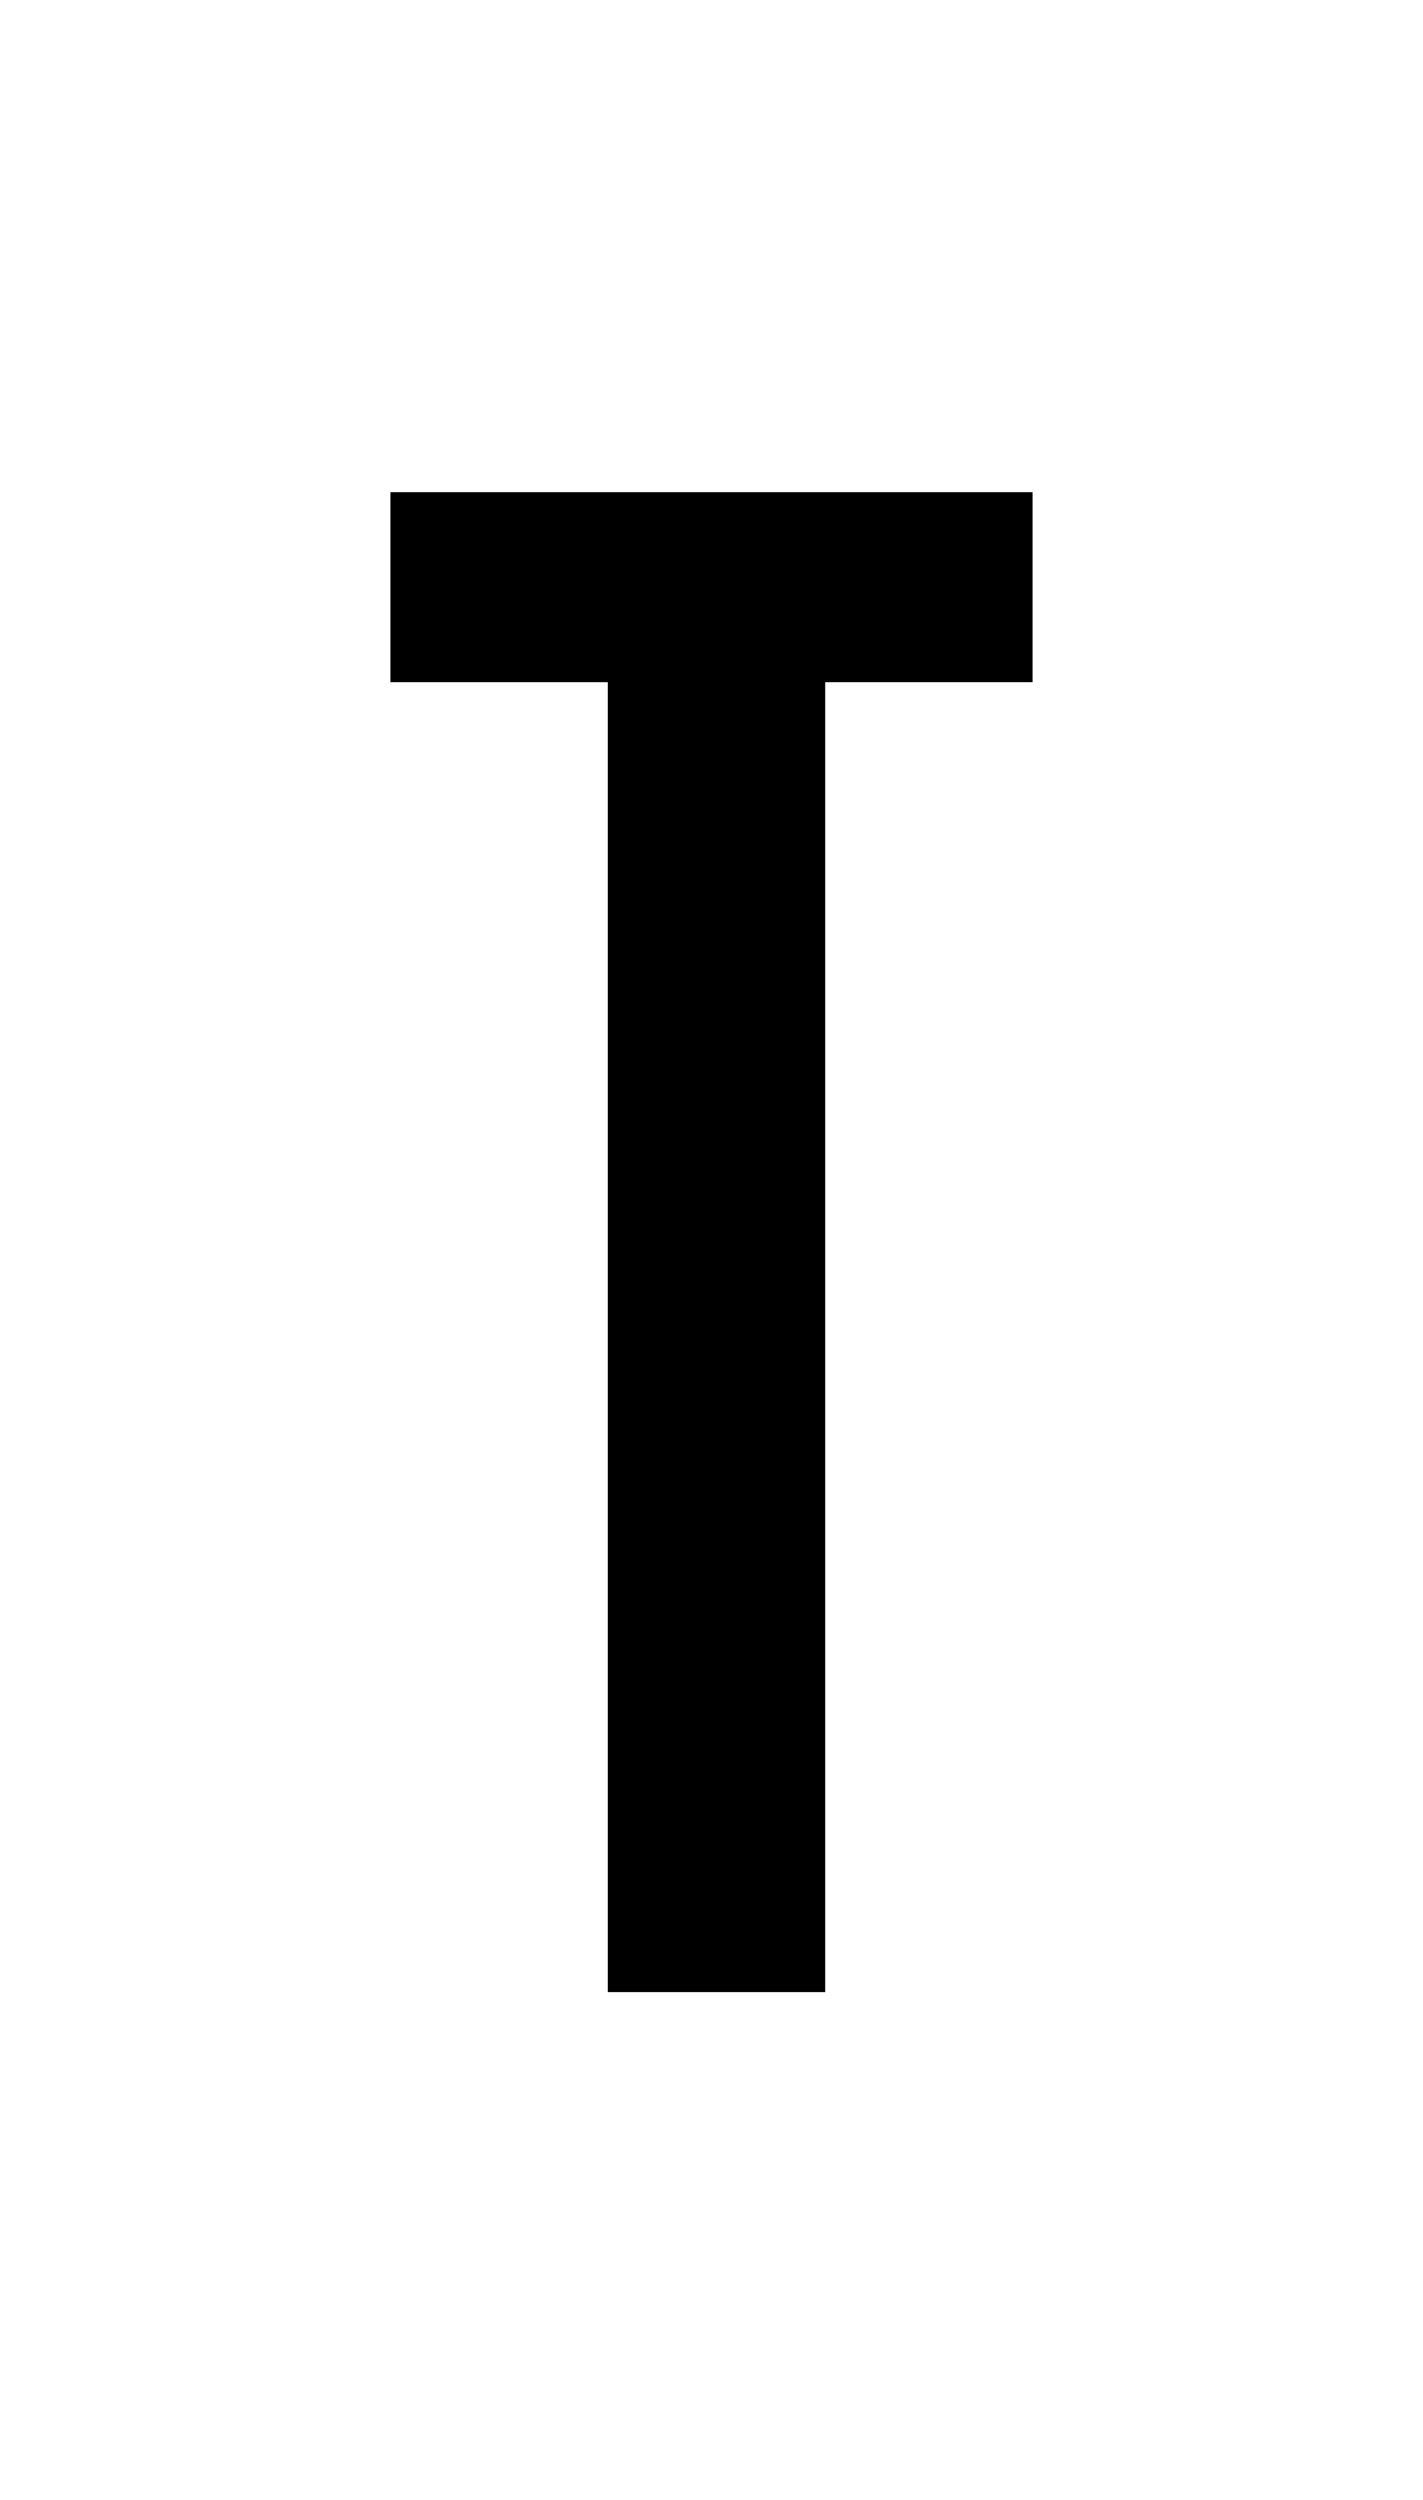 <?xml version="1.0" encoding="UTF-8" standalone="no"?>
<!-- Created with Inkscape (http://www.inkscape.org/) -->
<svg xmlns:dc="http://purl.org/dc/elements/1.1/" xmlns:cc="http://creativecommons.org/ns#" xmlns:rdf="http://www.w3.org/1999/02/22-rdf-syntax-ns#" xmlns:svg="http://www.w3.org/2000/svg" xmlns="http://www.w3.org/2000/svg" version="1.1" width="18.224" height="32" id="svg3230">
  <defs id="defs3232"/>
  <g transform="translate(-184.521,-537.819)" id="layer1">
    <g id="text3009" style="font-size:32px;font-style:normal;font-variant:normal;font-weight:normal;font-stretch:normal;text-align:center;line-height:125%;letter-spacing:0px;word-spacing:0px;text-anchor:middle;fill:#000000;fill-opacity:1;stroke:none;font-family:FreeSans;-inkscape-font-specification:FreeSans">
      <path d="m 195.089,546.551 2.656,0 0,-2.432 -8.224,0 0,2.432 2.784,0 0,16.768 2.784,0 z" id="path2985"/>
    </g>
  </g>
</svg>